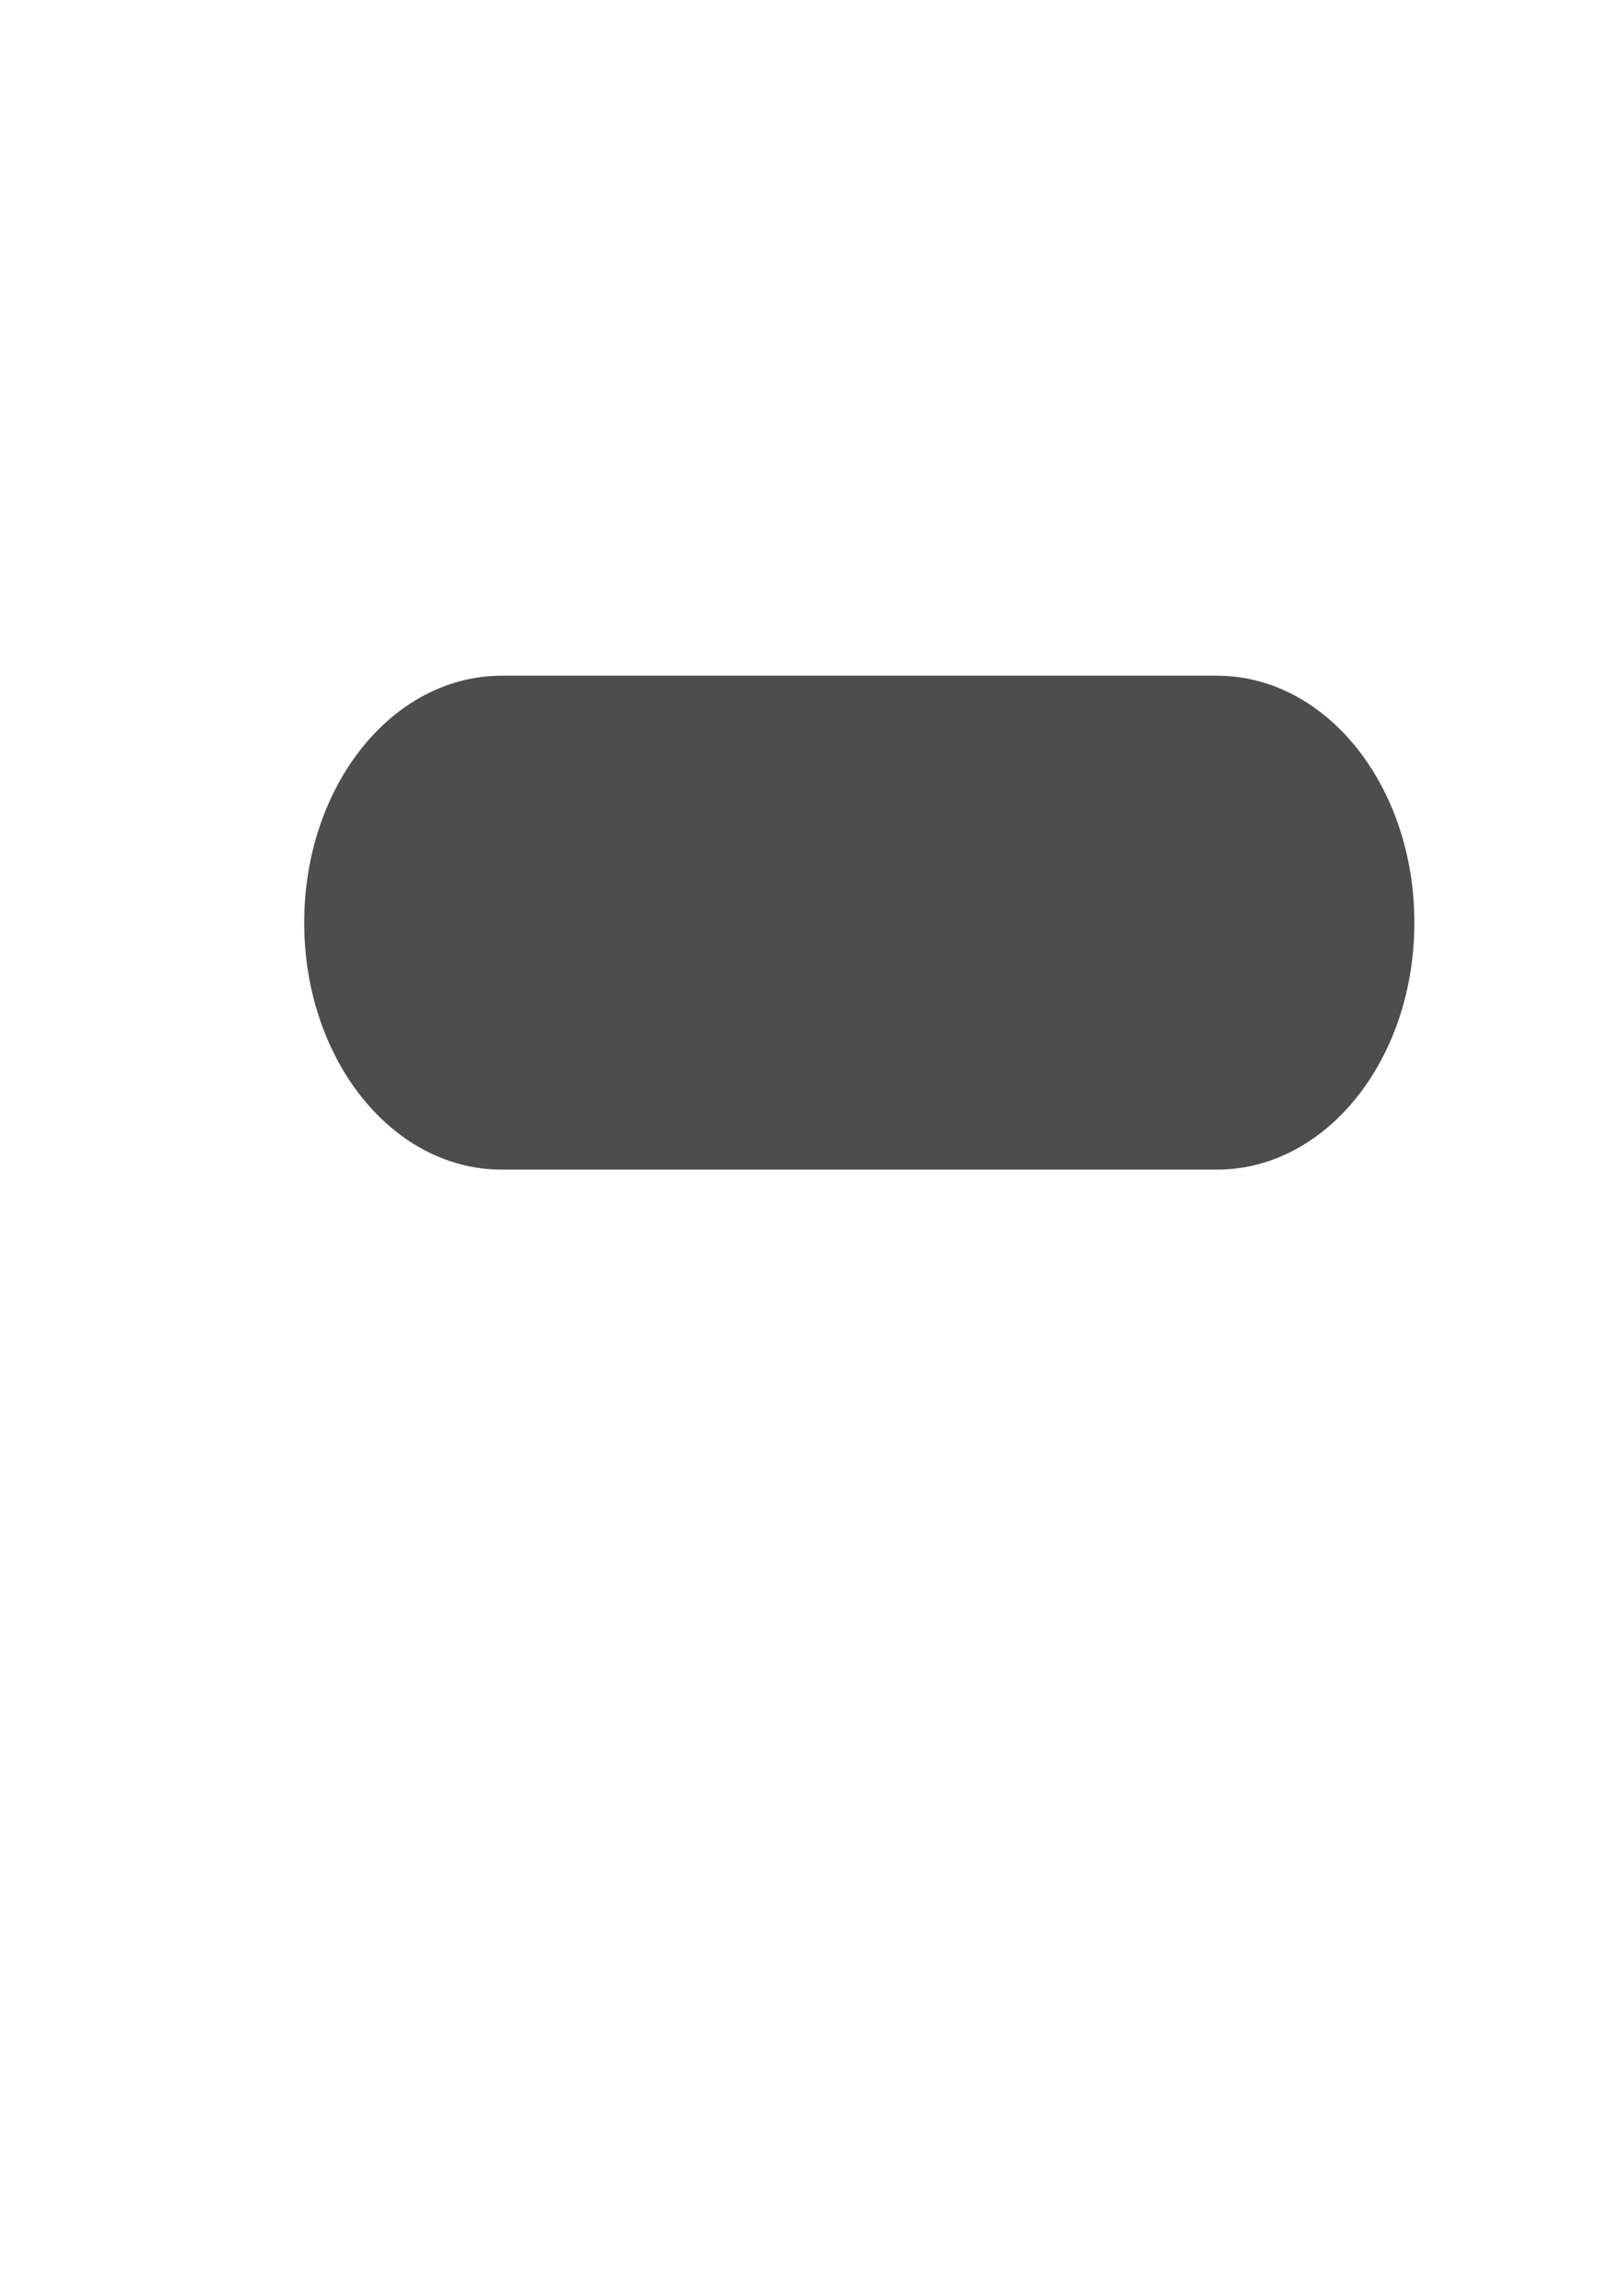 <?xml version="1.0" encoding="UTF-8" standalone="no"?>
<!-- Created with Inkscape (http://www.inkscape.org/) -->

<svg
   width="210mm"
   height="297mm"
   viewBox="0 0 210 297"
   version="1.1"
   id="svg5"
   inkscape:version="1.1.2 (b8e25be8, 2022-02-05)"
   sodipodi:docname="pill.svg"
   inkscape:export-filename="/Users/ksergi/Desktop/banner1.png"
   inkscape:export-xdpi="96"
   inkscape:export-ydpi="96"
   xmlns:inkscape="http://www.inkscape.org/namespaces/inkscape"
   xmlns:sodipodi="http://sodipodi.sourceforge.net/DTD/sodipodi-0.dtd"
   xmlns="http://www.w3.org/2000/svg"
   xmlns:svg="http://www.w3.org/2000/svg">
  <sodipodi:namedview
     id="namedview7"
     pagecolor="#ffffff"
     bordercolor="#666666"
     borderopacity="1.0"
     inkscape:pageshadow="2"
     inkscape:pageopacity="0.0"
     inkscape:pagecheckerboard="0"
     inkscape:document-units="mm"
     showgrid="false"
     inkscape:zoom="0.51758558"
     inkscape:cx="395.10374"
     inkscape:cy="561.25984"
     inkscape:window-width="1246"
     inkscape:window-height="733"
     inkscape:window-x="194"
     inkscape:window-y="25"
     inkscape:window-maximized="0"
     inkscape:current-layer="layer1" />
  <defs
     id="defs2" />
  <g
     inkscape:label="Layer 1"
     inkscape:groupmode="layer"
     id="layer1">
    <path
       id="rect4550"
       style="fill:#4d4d4d;fill-rule:evenodd;stroke-width:11.18;paint-order:markers fill stroke;stop-color:#000000"
       d="m 64.921,87.413 h 92.525 c 14.16,0 25.559,14.249 25.559,31.949 0,17.7 -11.399,31.949 -25.559,31.949 H 64.921 c -14.16,0 -25.559,-14.249 -25.559,-31.949 0,-17.7 11.399,-31.949 25.559,-31.949 z"
       inkscape:export-filename="/Users/ksergi/Desktop/pill.png"
       inkscape:export-xdpi="96"
       inkscape:export-ydpi="96" />
  </g>
</svg>
